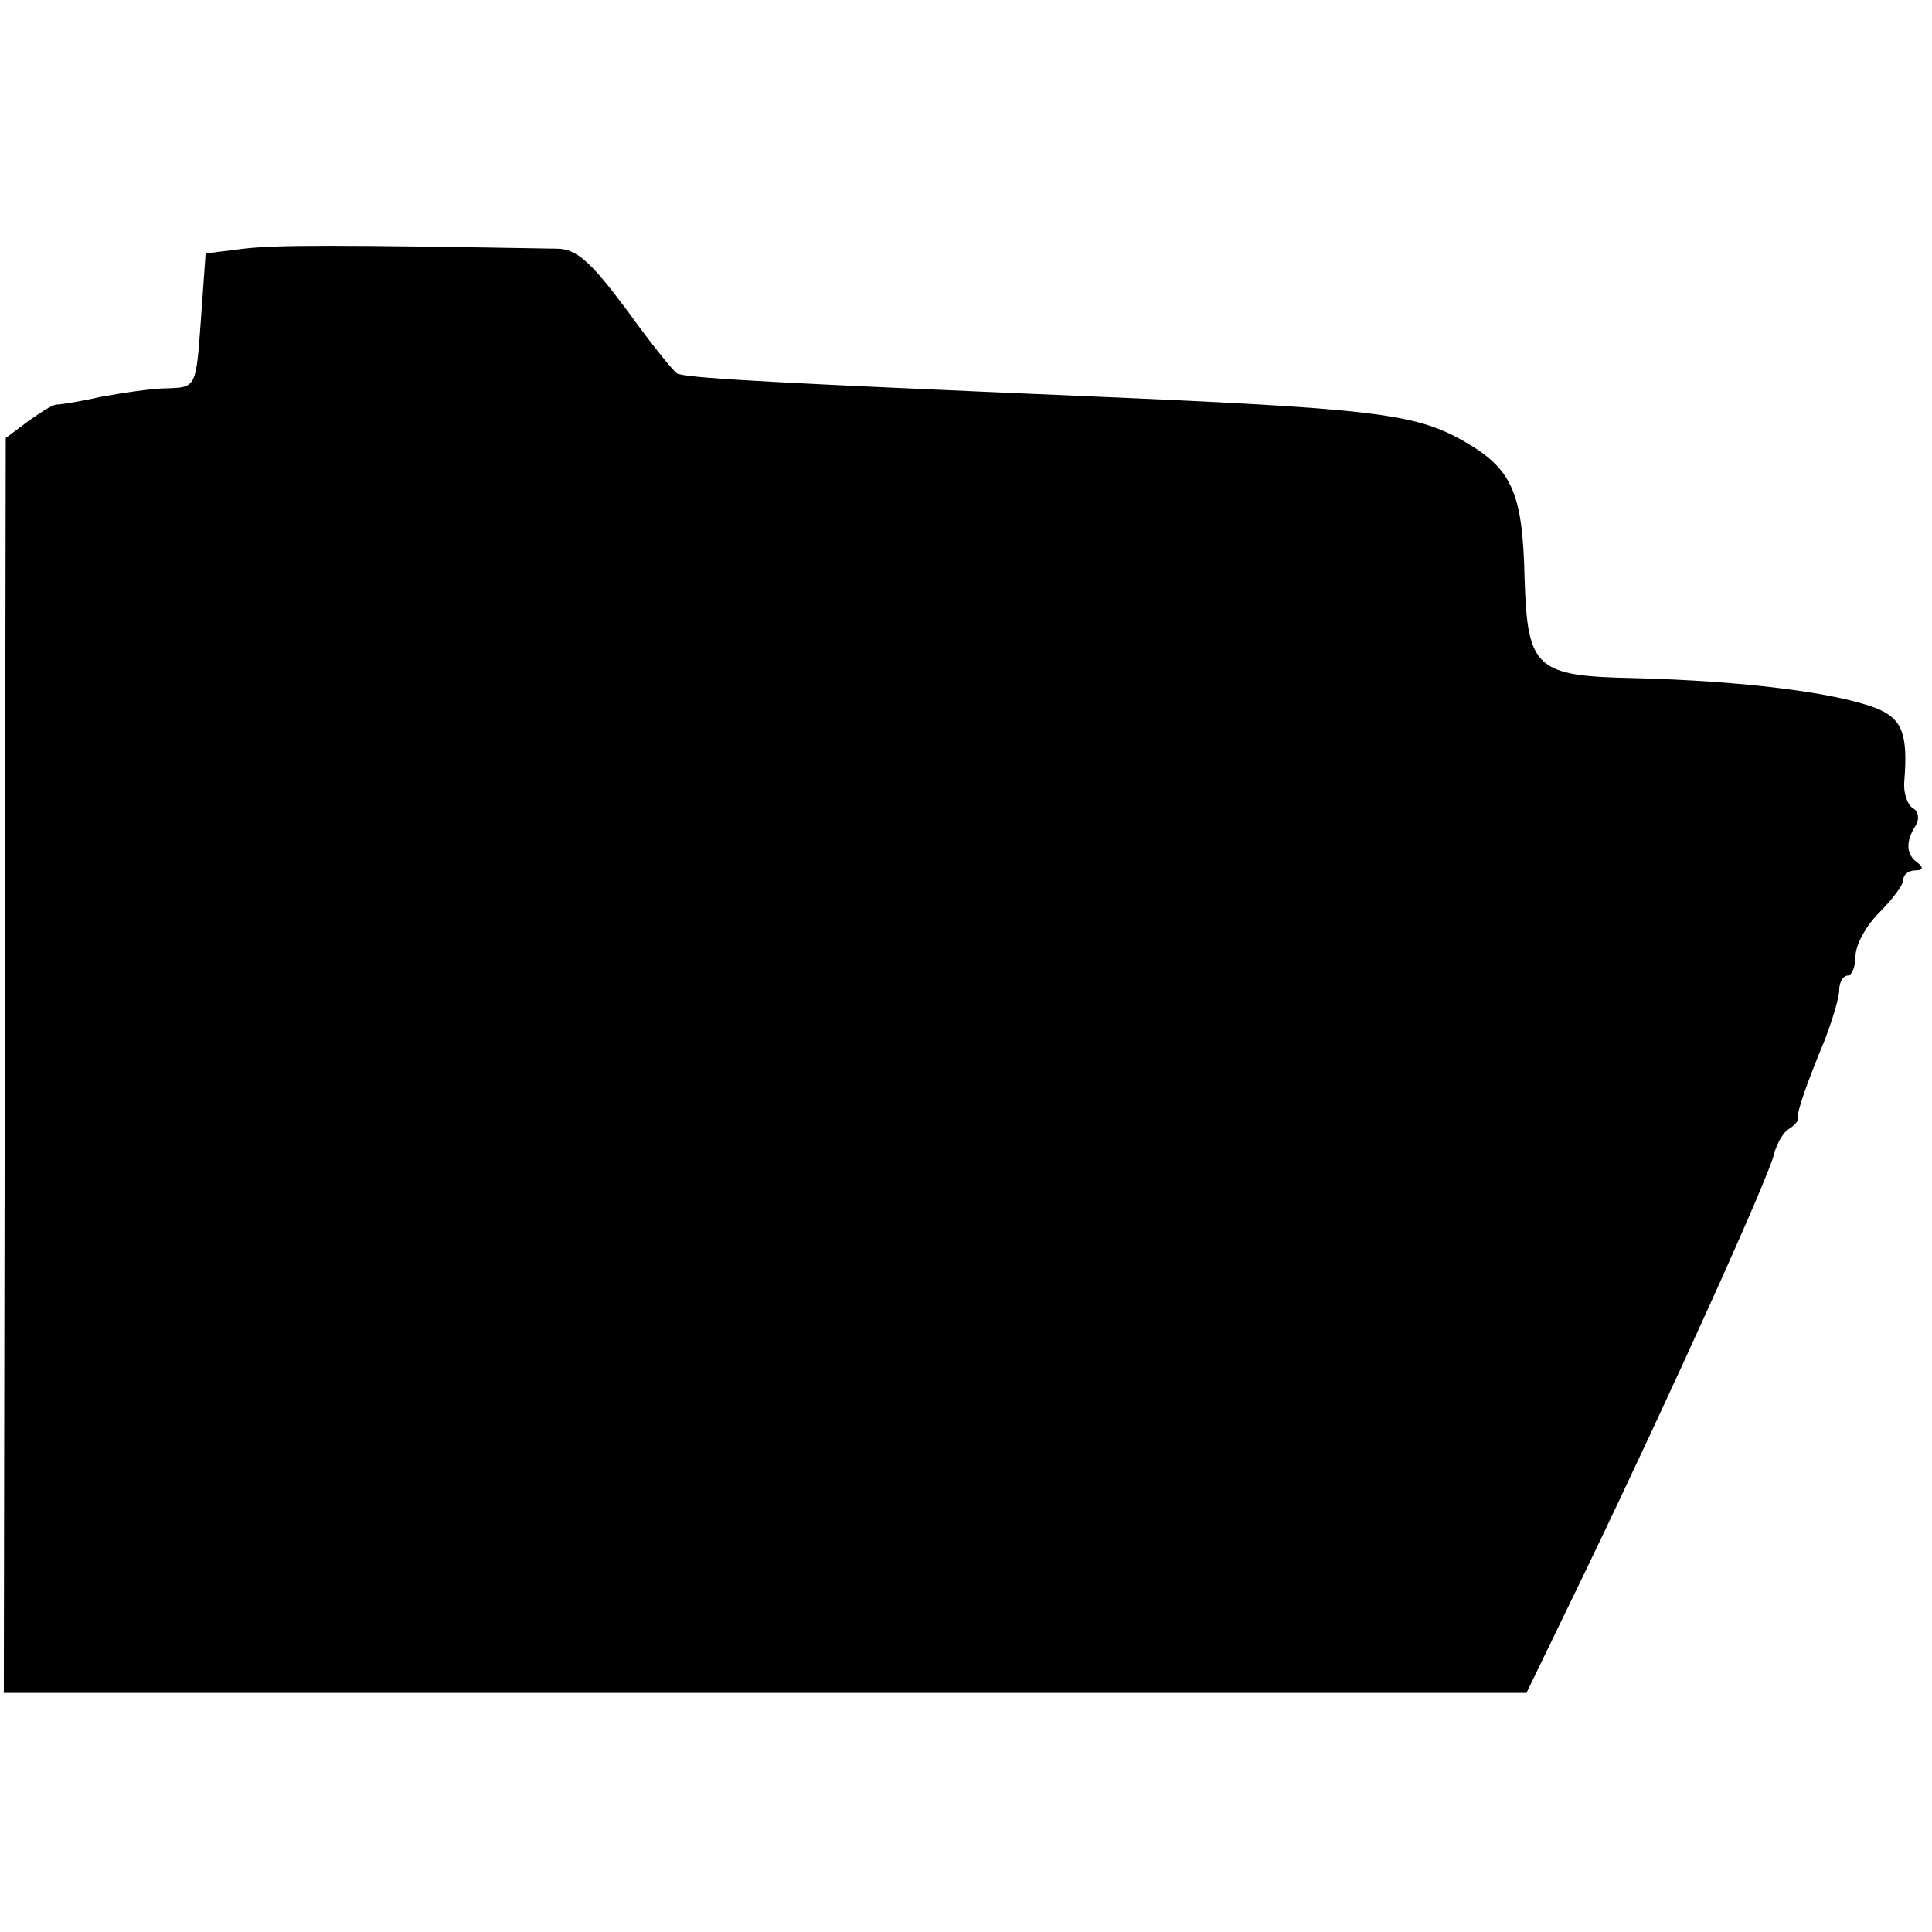 <?xml version="1.0" standalone="no"?>
<!DOCTYPE svg PUBLIC "-//W3C//DTD SVG 20010904//EN"
 "http://www.w3.org/TR/2001/REC-SVG-20010904/DTD/svg10.dtd">
<svg version="1.0" xmlns="http://www.w3.org/2000/svg"
 width="202pt" height="202pt" viewBox="0 0 202 202"
 preserveAspectRatio="xMidYMid meet">
<g transform="translate(0,202) scale(0.1,-0.1)"
fill="#000000" stroke="none">
<path d="M255 1760 l-40 -5 -5 -70 c-5 -70 -5 -70 -35 -71 -16 0 -48 -5 -70
-9 -22 -5 -42 -8 -45 -8 -3 1 -16 -7 -30 -17 l-24 -18 -1 -656 -1 -656 796 0
796 0 62 128 c92 191 193 415 197 436 3 11 10 23 16 26 6 4 10 9 9 11 -2 5 9
36 28 82 8 21 15 44 15 52 0 8 4 15 9 15 4 0 8 9 8 20 0 12 11 32 25 46 14 14
25 29 25 34 0 6 6 10 13 10 8 0 8 3 2 8 -12 8 -13 22 -2 39 4 6 3 15 -3 18 -6
4 -10 16 -9 28 4 49 -2 65 -28 76 -43 17 -140 29 -254 32 -104 2 -112 10 -115
105 -2 89 -13 114 -64 143 -51 29 -95 34 -400 47 -303 13 -403 18 -421 23 -3
0 -27 30 -53 66 -38 51 -53 65 -74 65 -230 4 -293 4 -327 0z"/>
</g>
</svg>
